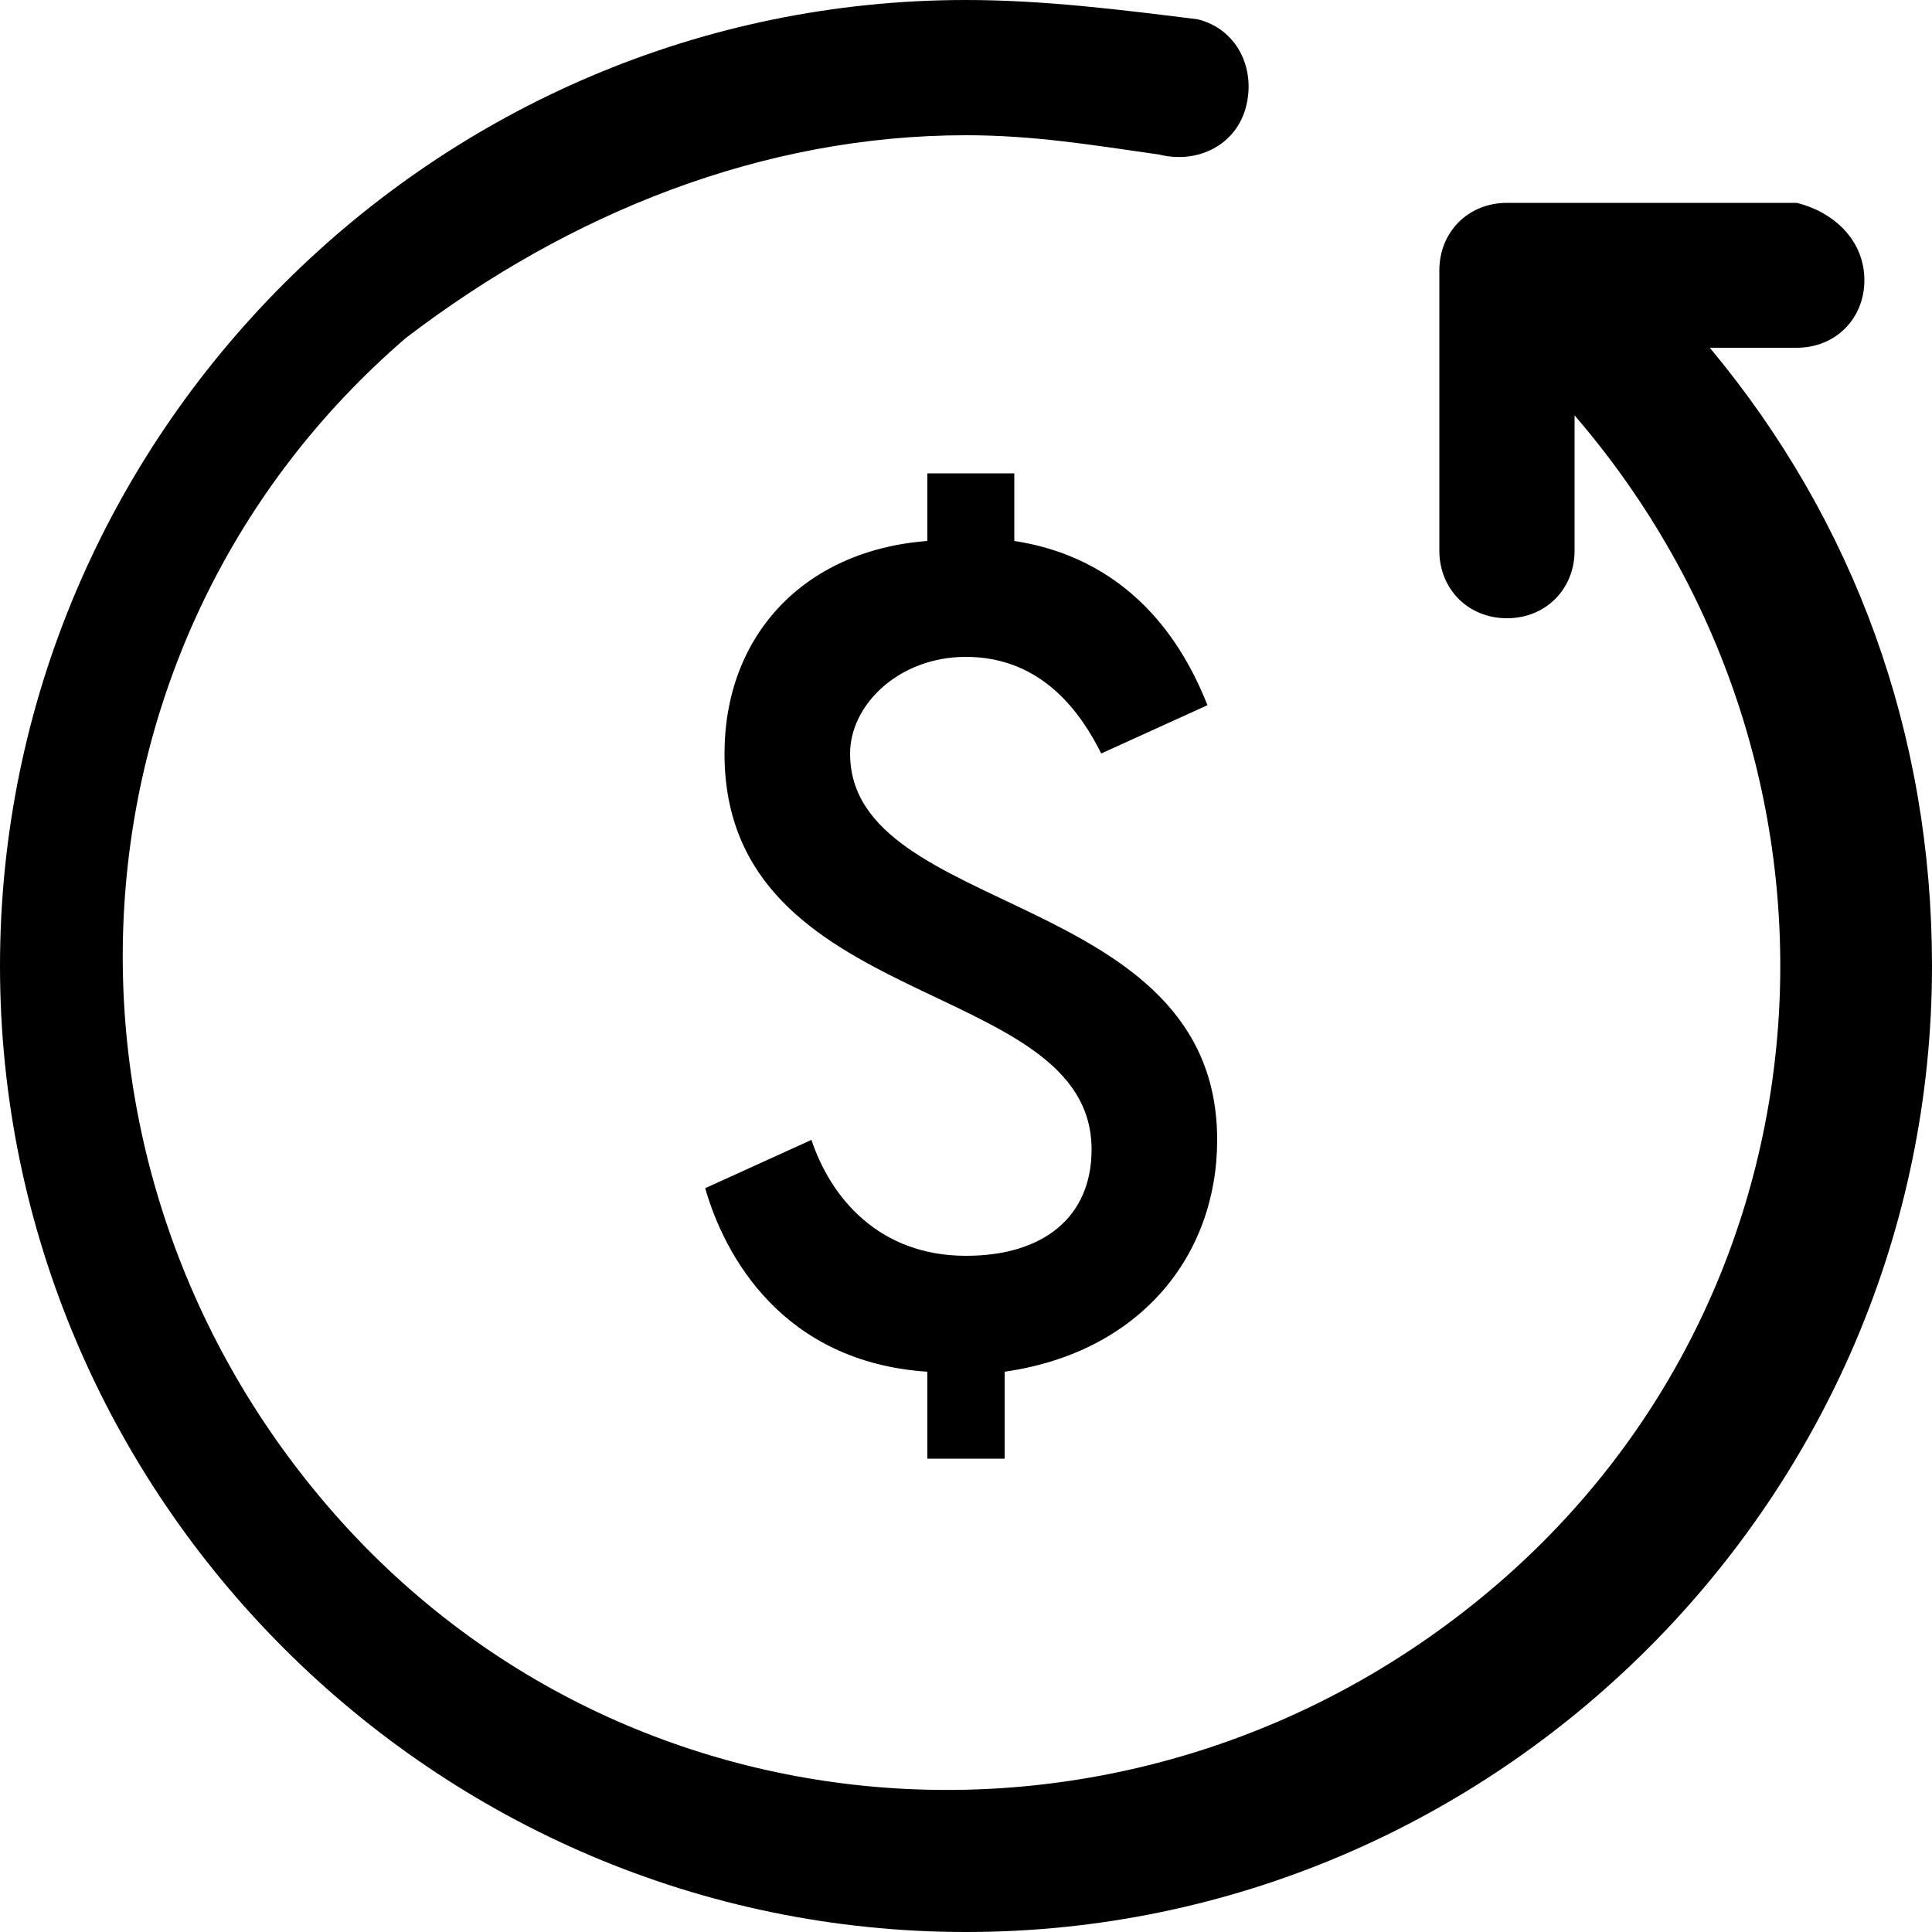 <!-- Generated by IcoMoon.io -->
<svg version="1.1" xmlns="http://www.w3.org/2000/svg" width="32" height="32" viewBox="0 0 32 32">
<title>refund</title>
<path d="M28.32 5.76h1.44c0.64 0 1.12-0.48 1.12-1.12s-0.48-1.12-1.12-1.28c0 0 0 0-0.16 0h-4.64c-0.64 0-1.12 0.48-1.12 1.12v0 4.64c0 0.64 0.48 1.12 1.12 1.12s1.12-0.48 1.12-1.12v0-2.24c4.96 5.76 4.48 14.4-1.28 19.36s-14.4 4.48-19.36-1.28-4.48-14.4 1.28-19.36c2.72-2.080 5.92-3.36 9.28-3.36 1.12 0 2.080 0.16 3.2 0.32 0.64 0.16 1.28-0.16 1.44-0.8v0c0.16-0.64-0.16-1.28-0.8-1.44v0 0c-1.28-0.16-2.56-0.32-3.84-0.32-8.8 0-16 7.2-16 16s7.2 16 16 16 16-7.2 16-16c0-3.84-1.28-7.36-3.68-10.24z"></path>
<path d="M13.44 18.88c0.32 0.96 1.12 1.92 2.56 1.92 1.28 0 2.080-0.64 2.080-1.76 0-2.88-6.080-2.24-6.080-6.56 0-1.92 1.28-3.36 3.36-3.52v-1.12h1.44v1.12c2.080 0.32 2.88 1.92 3.2 2.72l-1.76 0.8c-0.32-0.64-0.96-1.6-2.24-1.6-1.12 0-1.92 0.8-1.92 1.6 0 2.72 6.080 2.24 6.080 6.4 0 1.92-1.28 3.52-3.52 3.84v1.44h-1.28v-1.44c-2.4-0.16-3.36-1.92-3.68-3.040l1.76-0.8z"></path>
</svg>
